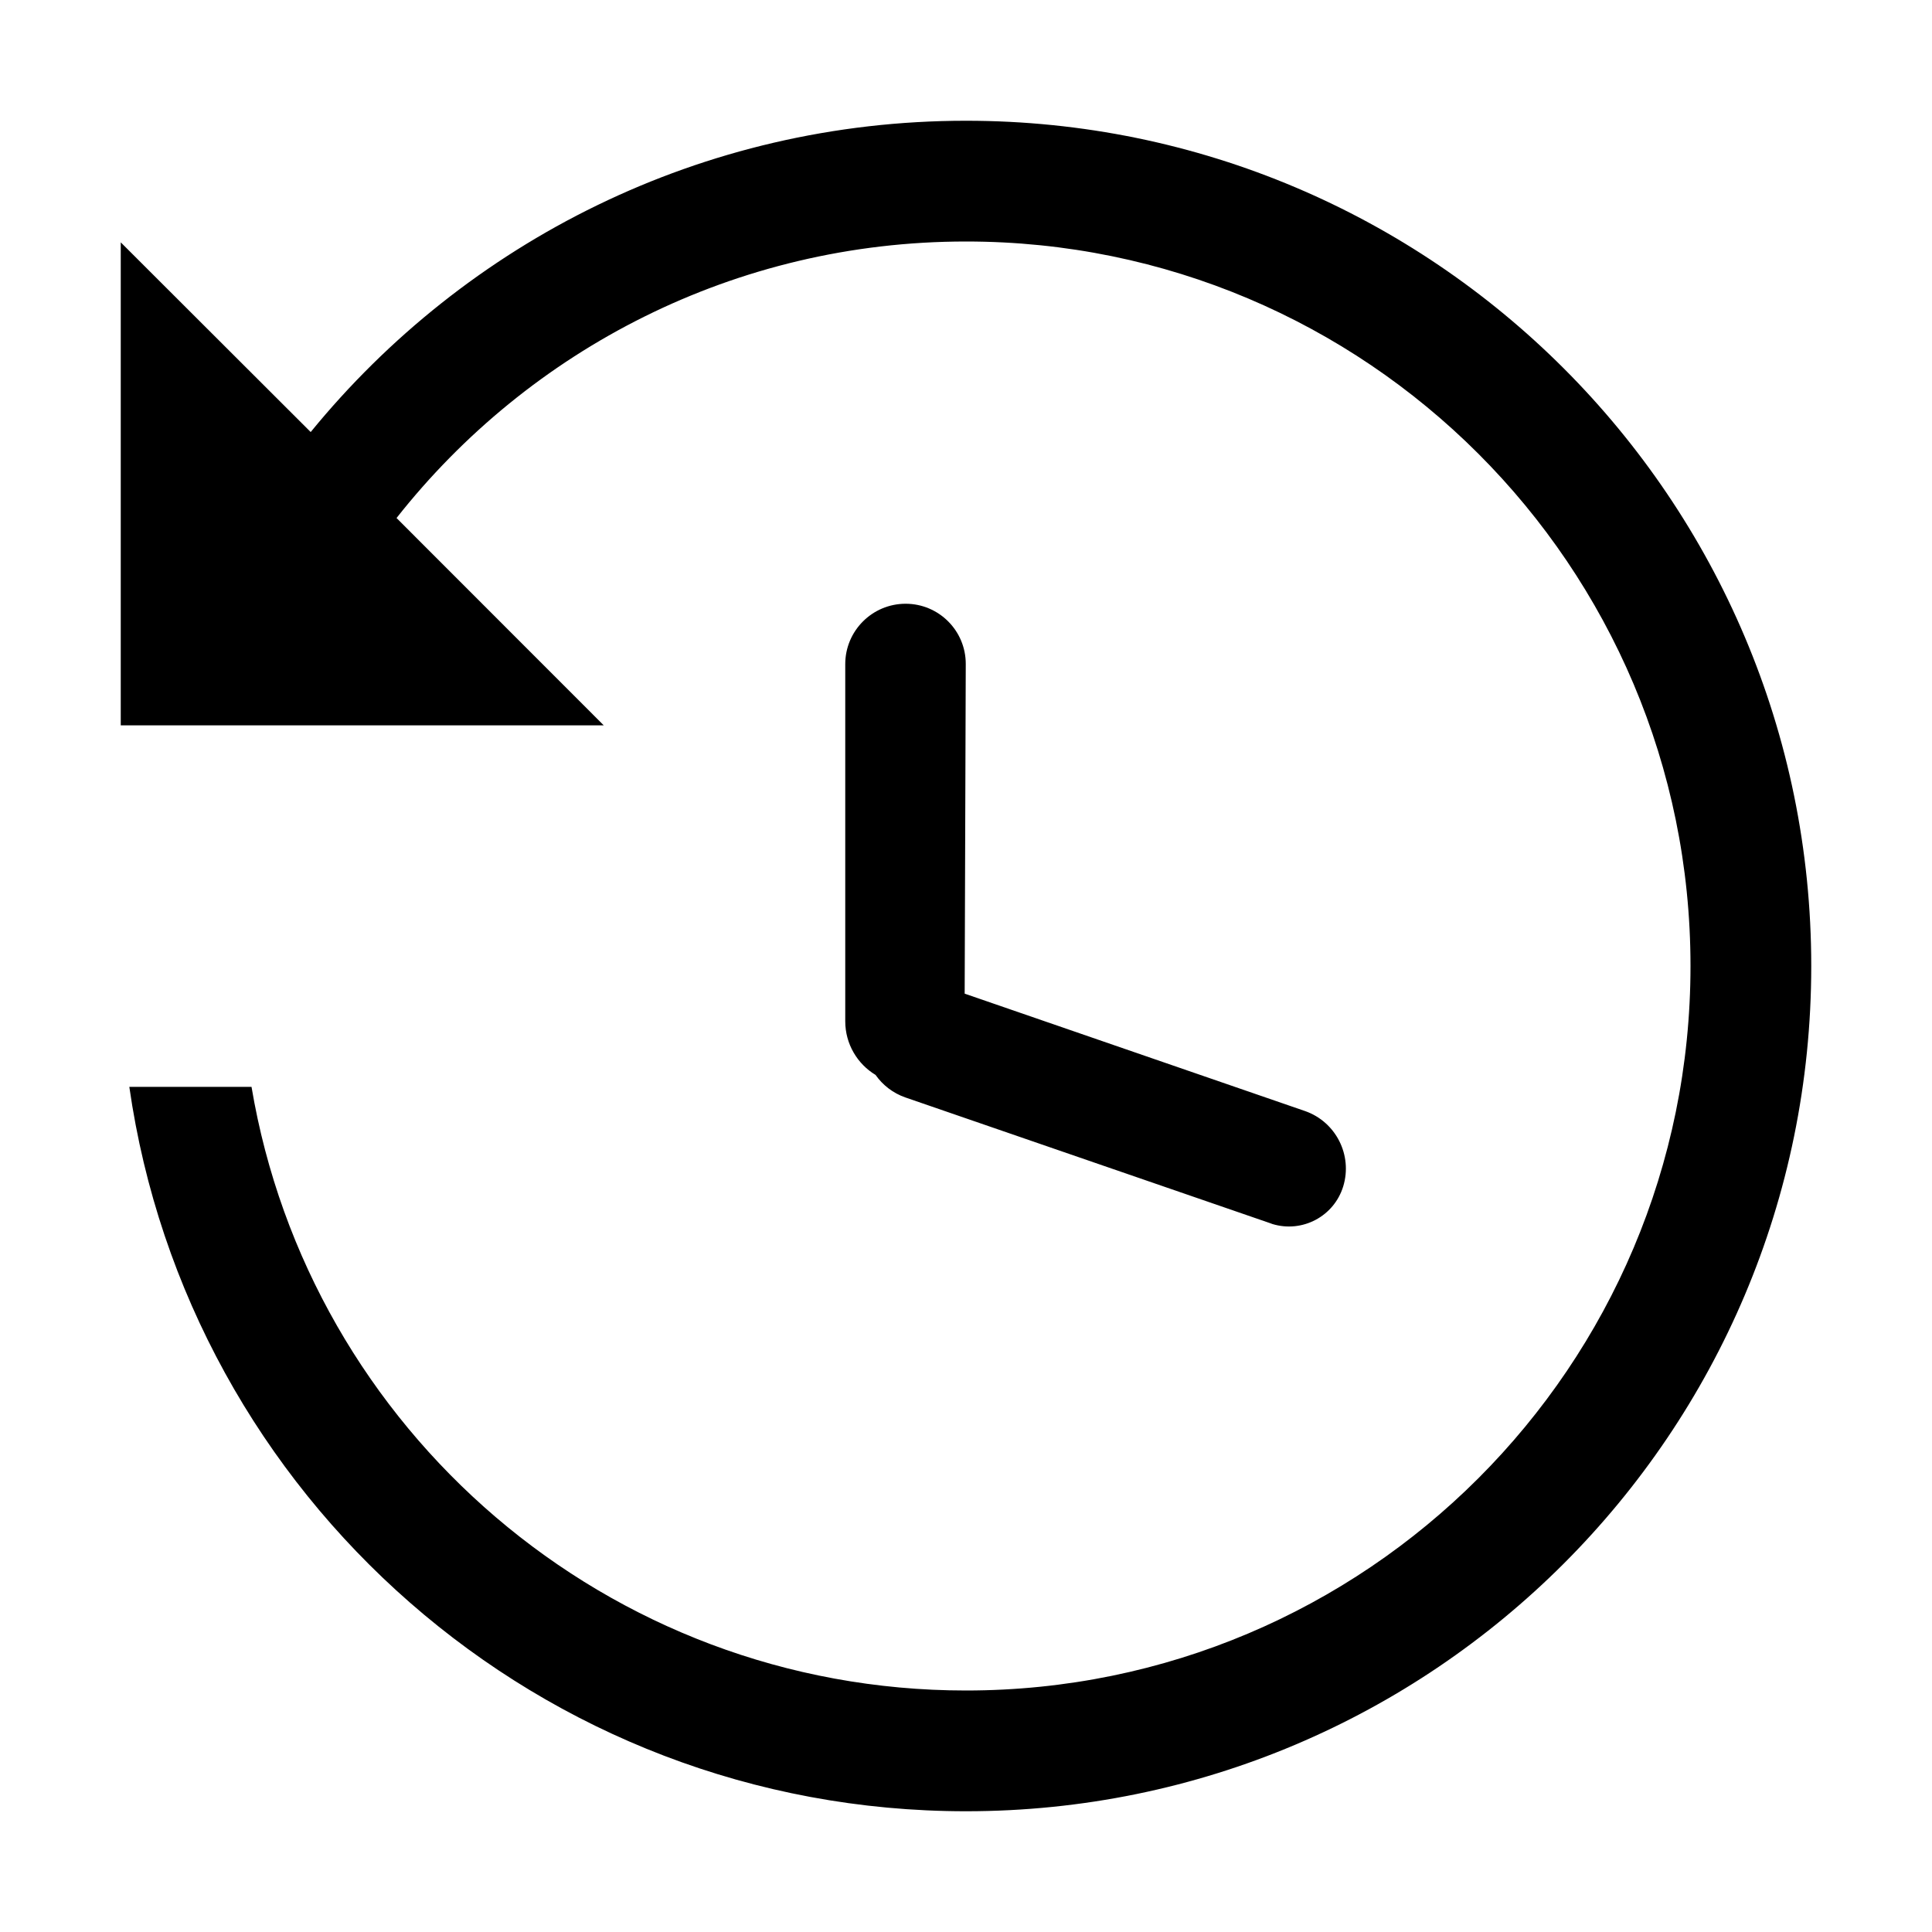 <?xml version="1.0" encoding="UTF-8"?>
<svg width="16px" height="16px" viewBox="0 0 16 16" version="1.1" xmlns="http://www.w3.org/2000/svg" xmlns:xlink="http://www.w3.org/1999/xlink">
    <title>ICON /ai/history</title>
    <g id="ICON-/ai/history" stroke="none" stroke-width="1" fill="none" fill-rule="evenodd">
        <path d="M8,1 C11.866,1 15,4.134 15,8 C15,11.866 11.866,15 8,15 C4.474,15 1.557,12.393 1.071,9.001 L2.083,9.001 C2.56,11.838 5.027,14 8,14 C11.314,14 14,11.314 14,8 C14,4.686 11.314,2 8,2 C6.087,2 4.383,2.895 3.284,4.29 L5,6.007 L1,6.007 L1,2.007 L2.573,3.578 C3.857,2.005 5.811,1 8,1 Z M7.5,5 C7.775,5 7.998,5.223 7.998,5.498 L7.989,8.229 L10.807,9.201 C11.063,9.29 11.203,9.566 11.124,9.825 C11.048,10.073 10.786,10.212 10.538,10.137 C10.532,10.135 10.527,10.133 10.522,10.131 L7.499,9.089 C7.395,9.053 7.31,8.986 7.251,8.902 C7.101,8.812 7,8.646 7,8.458 L7,5.5 C7,5.224 7.224,5 7.5,5 Z" id="形状结合" fill="#000000"></path>
    </g>
</svg>